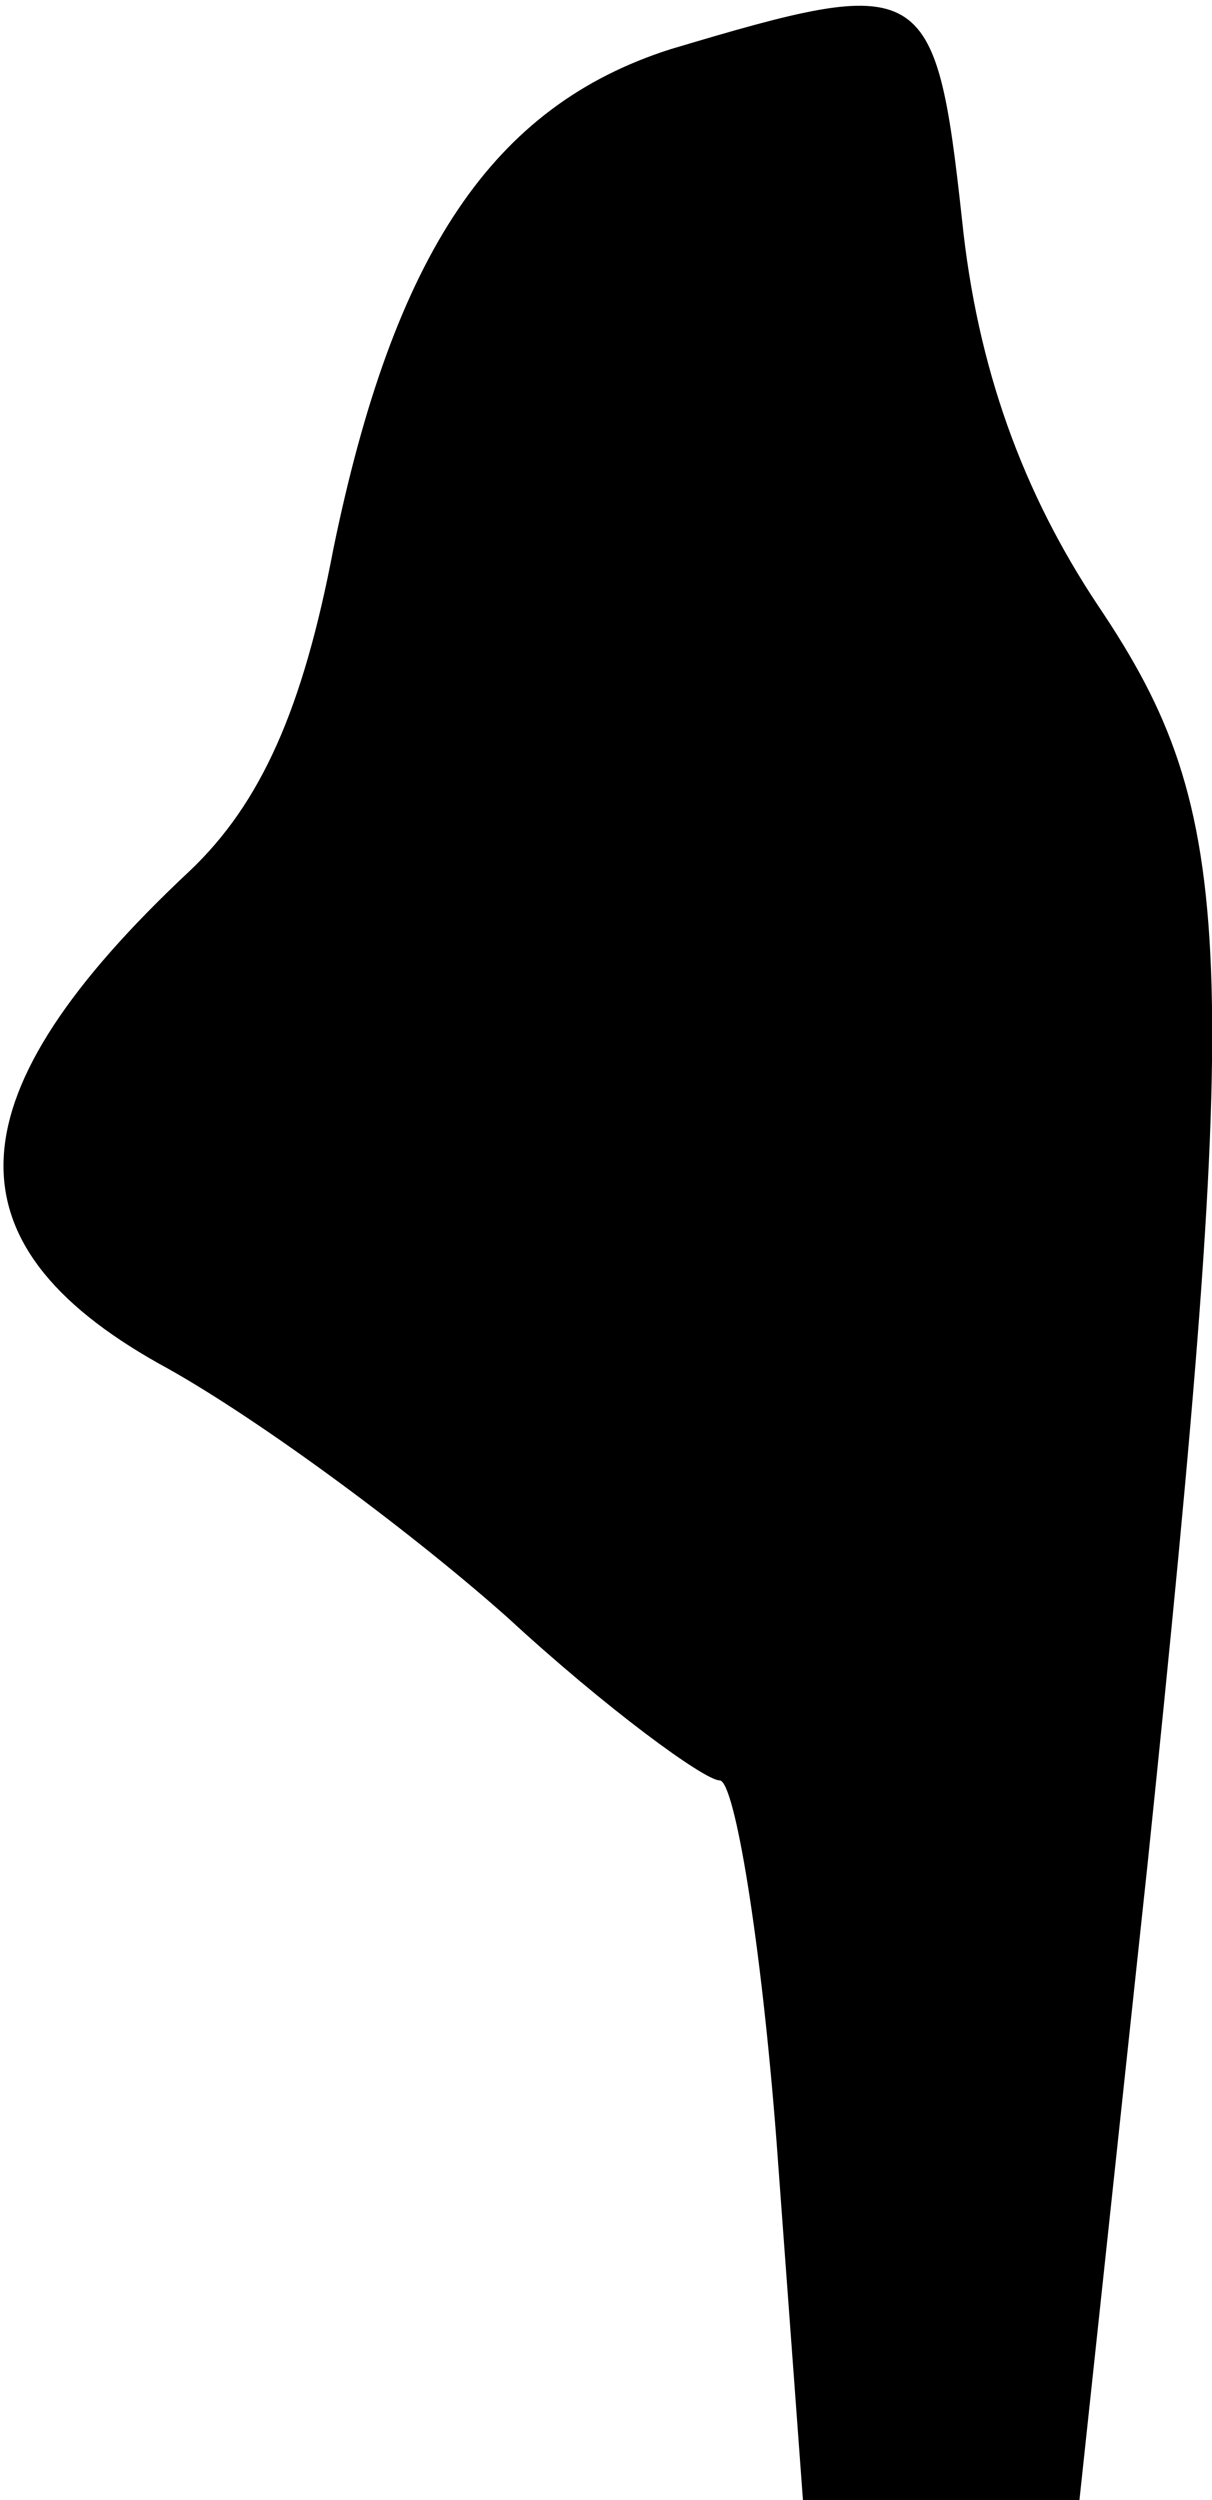 <?xml version="1.0" standalone="no"?>
<!DOCTYPE svg PUBLIC "-//W3C//DTD SVG 20010904//EN"
 "http://www.w3.org/TR/2001/REC-SVG-20010904/DTD/svg10.dtd">
<svg version="1.0" xmlns="http://www.w3.org/2000/svg"
 width="32pt" height="66pt" viewBox="0 0 32 66"
 preserveAspectRatio="xMidYMid meet">
<g transform="translate(0,66) scale(0.1,-0.1)"
fill="#000000" stroke="none">
<path fill="#000000" stroke="none" d="M177 647 c-47 -15 -73 -54 -89 -132 -8
-42 -19 -67 -38 -85 -63 -59 -65 -98 -8 -130 24 -13 65 -43 92 -67 26 -24 52
-43 56 -43 4 0 11 -43 15 -95 l7 -95 37 0 36 0 18 168 c25 241 24 277 -13 332
-20 30 -32 63 -36 102 -7 64 -10 65 -77 45z"/>
</g>
</svg>
